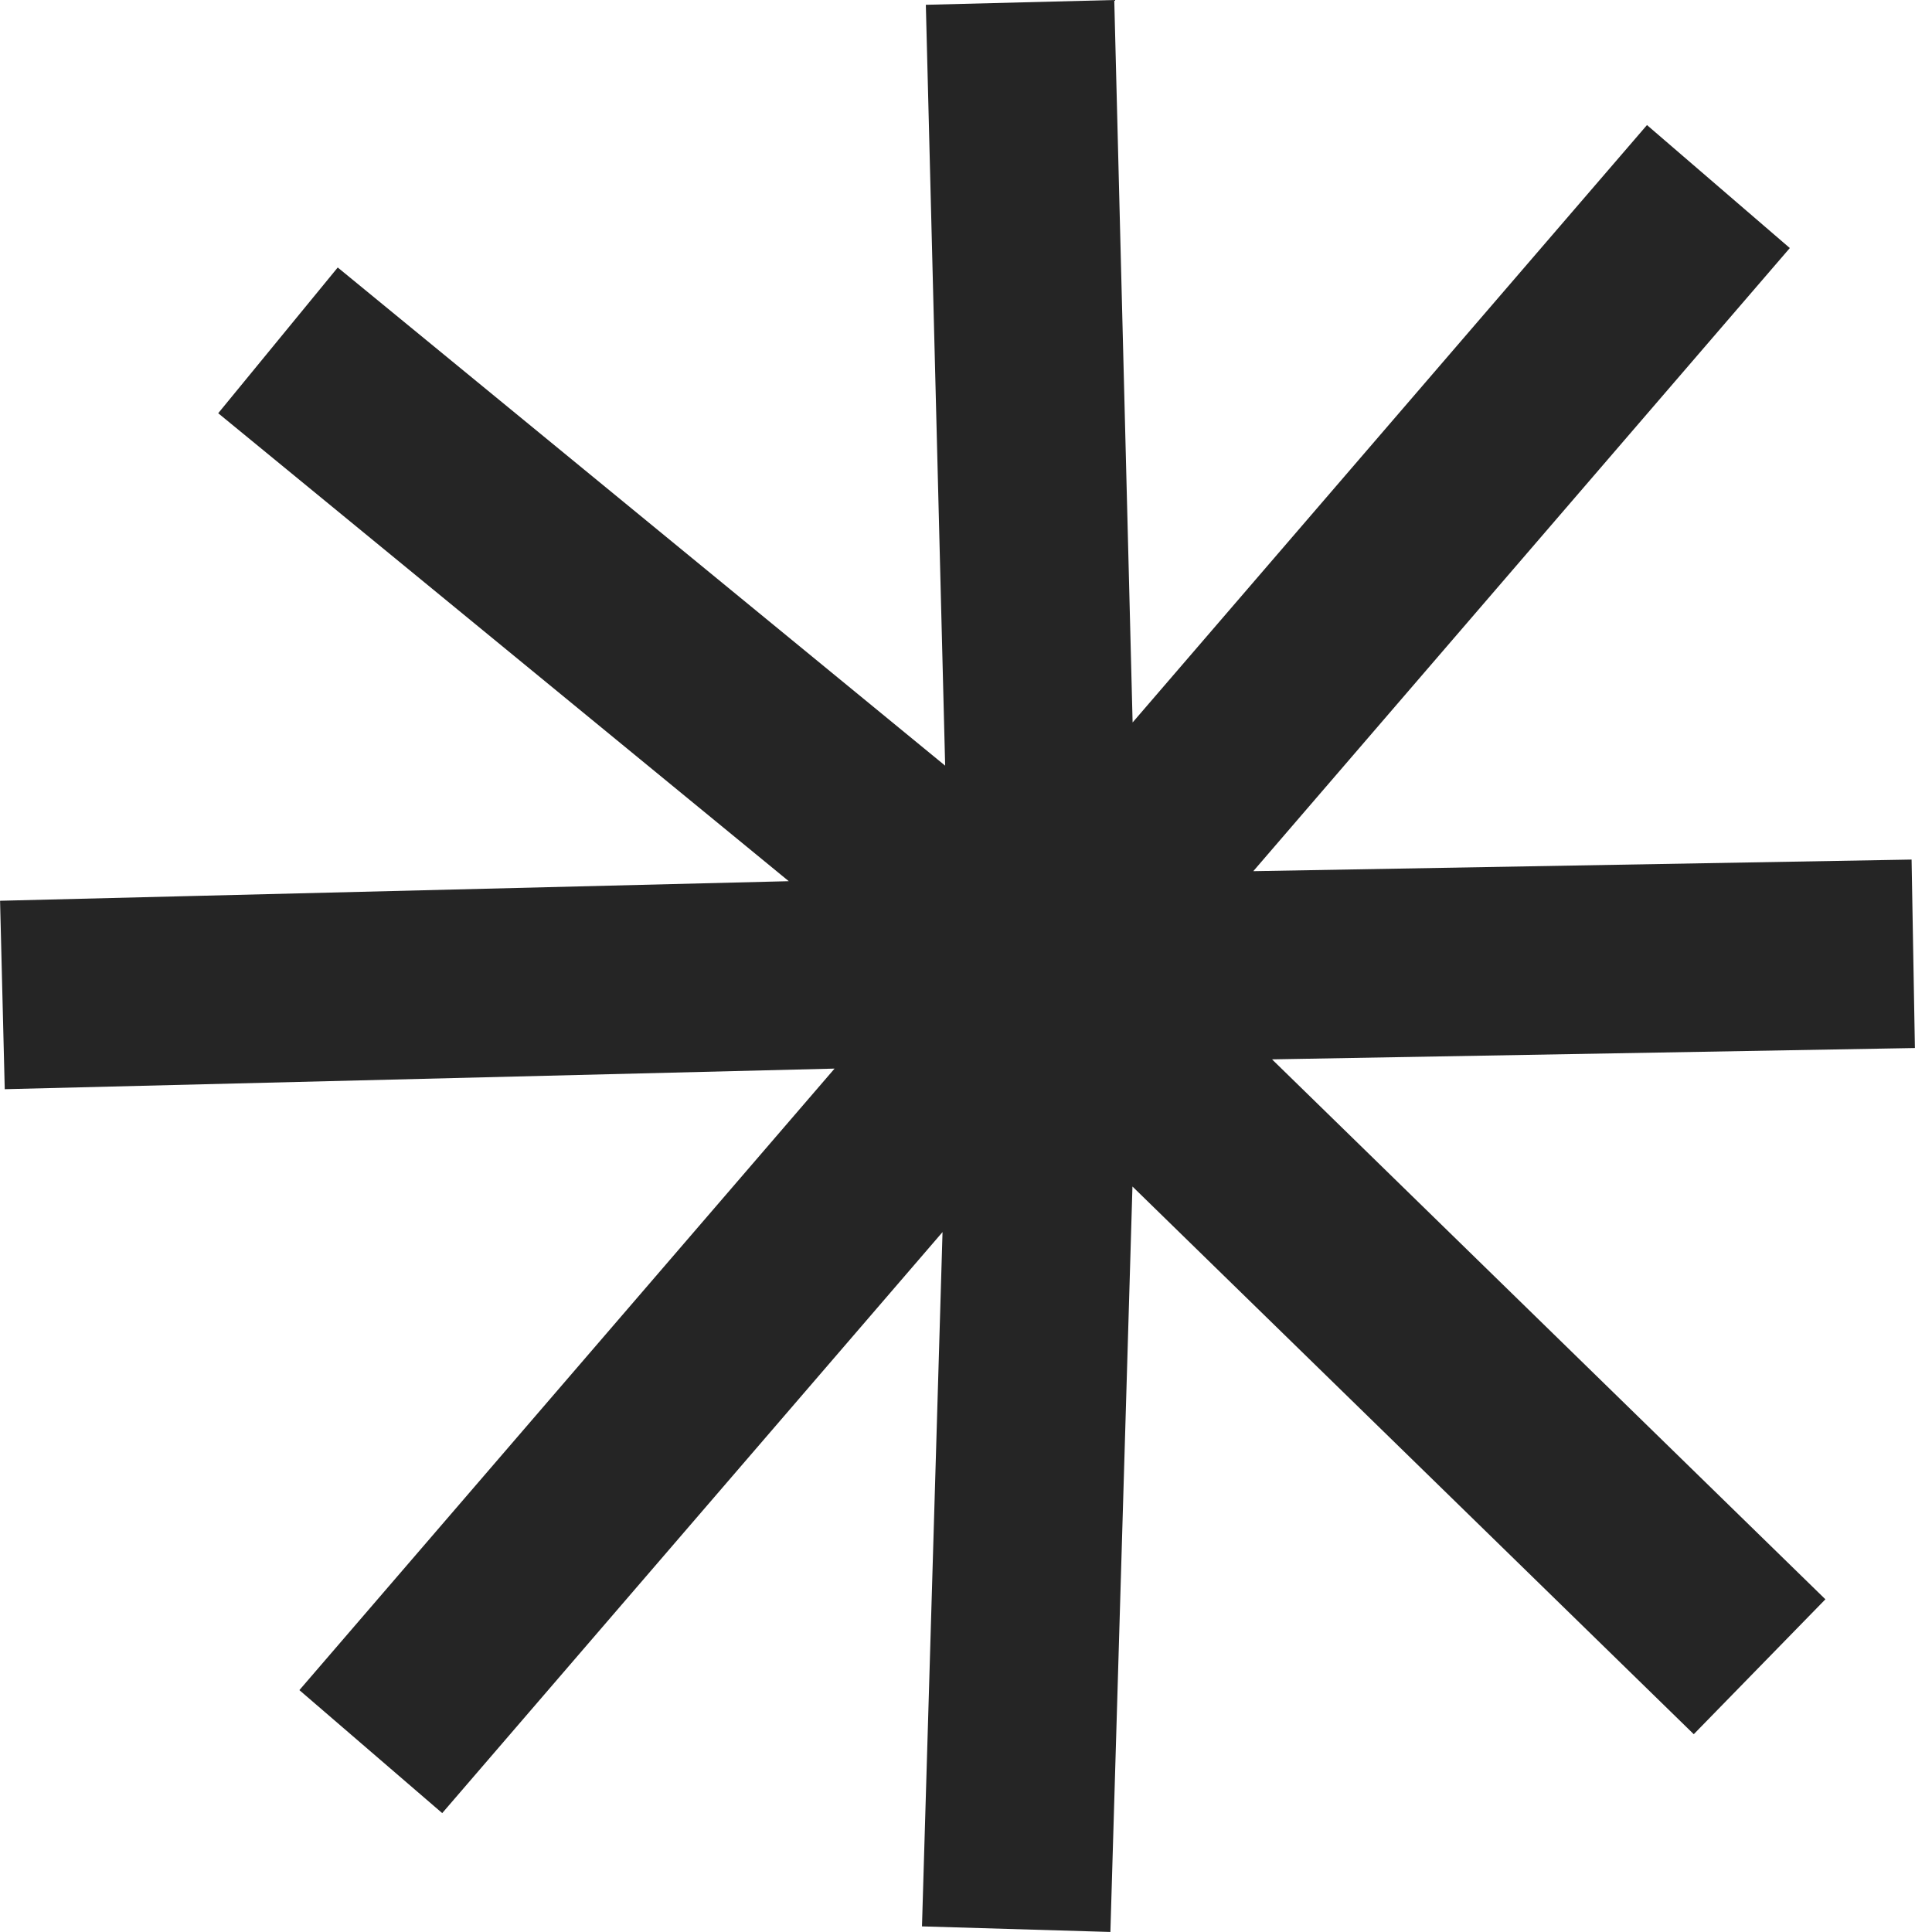 <svg width="41" height="41" viewBox="0 0 41 41" fill="none" xmlns="http://www.w3.org/2000/svg">
<path d="M36.467 3.959L22.168 20.566M7.869 37.172L22.168 20.566M22.168 20.566L40.602 20.241M22.168 20.566L0.051 21.115M22.168 20.566L37.341 35.371M22.168 20.566L5.899 7.223M22.168 20.566L21.647 0.051M22.168 20.566L21.565 40.94" stroke="#252525" stroke-width="4"/>
</svg>
